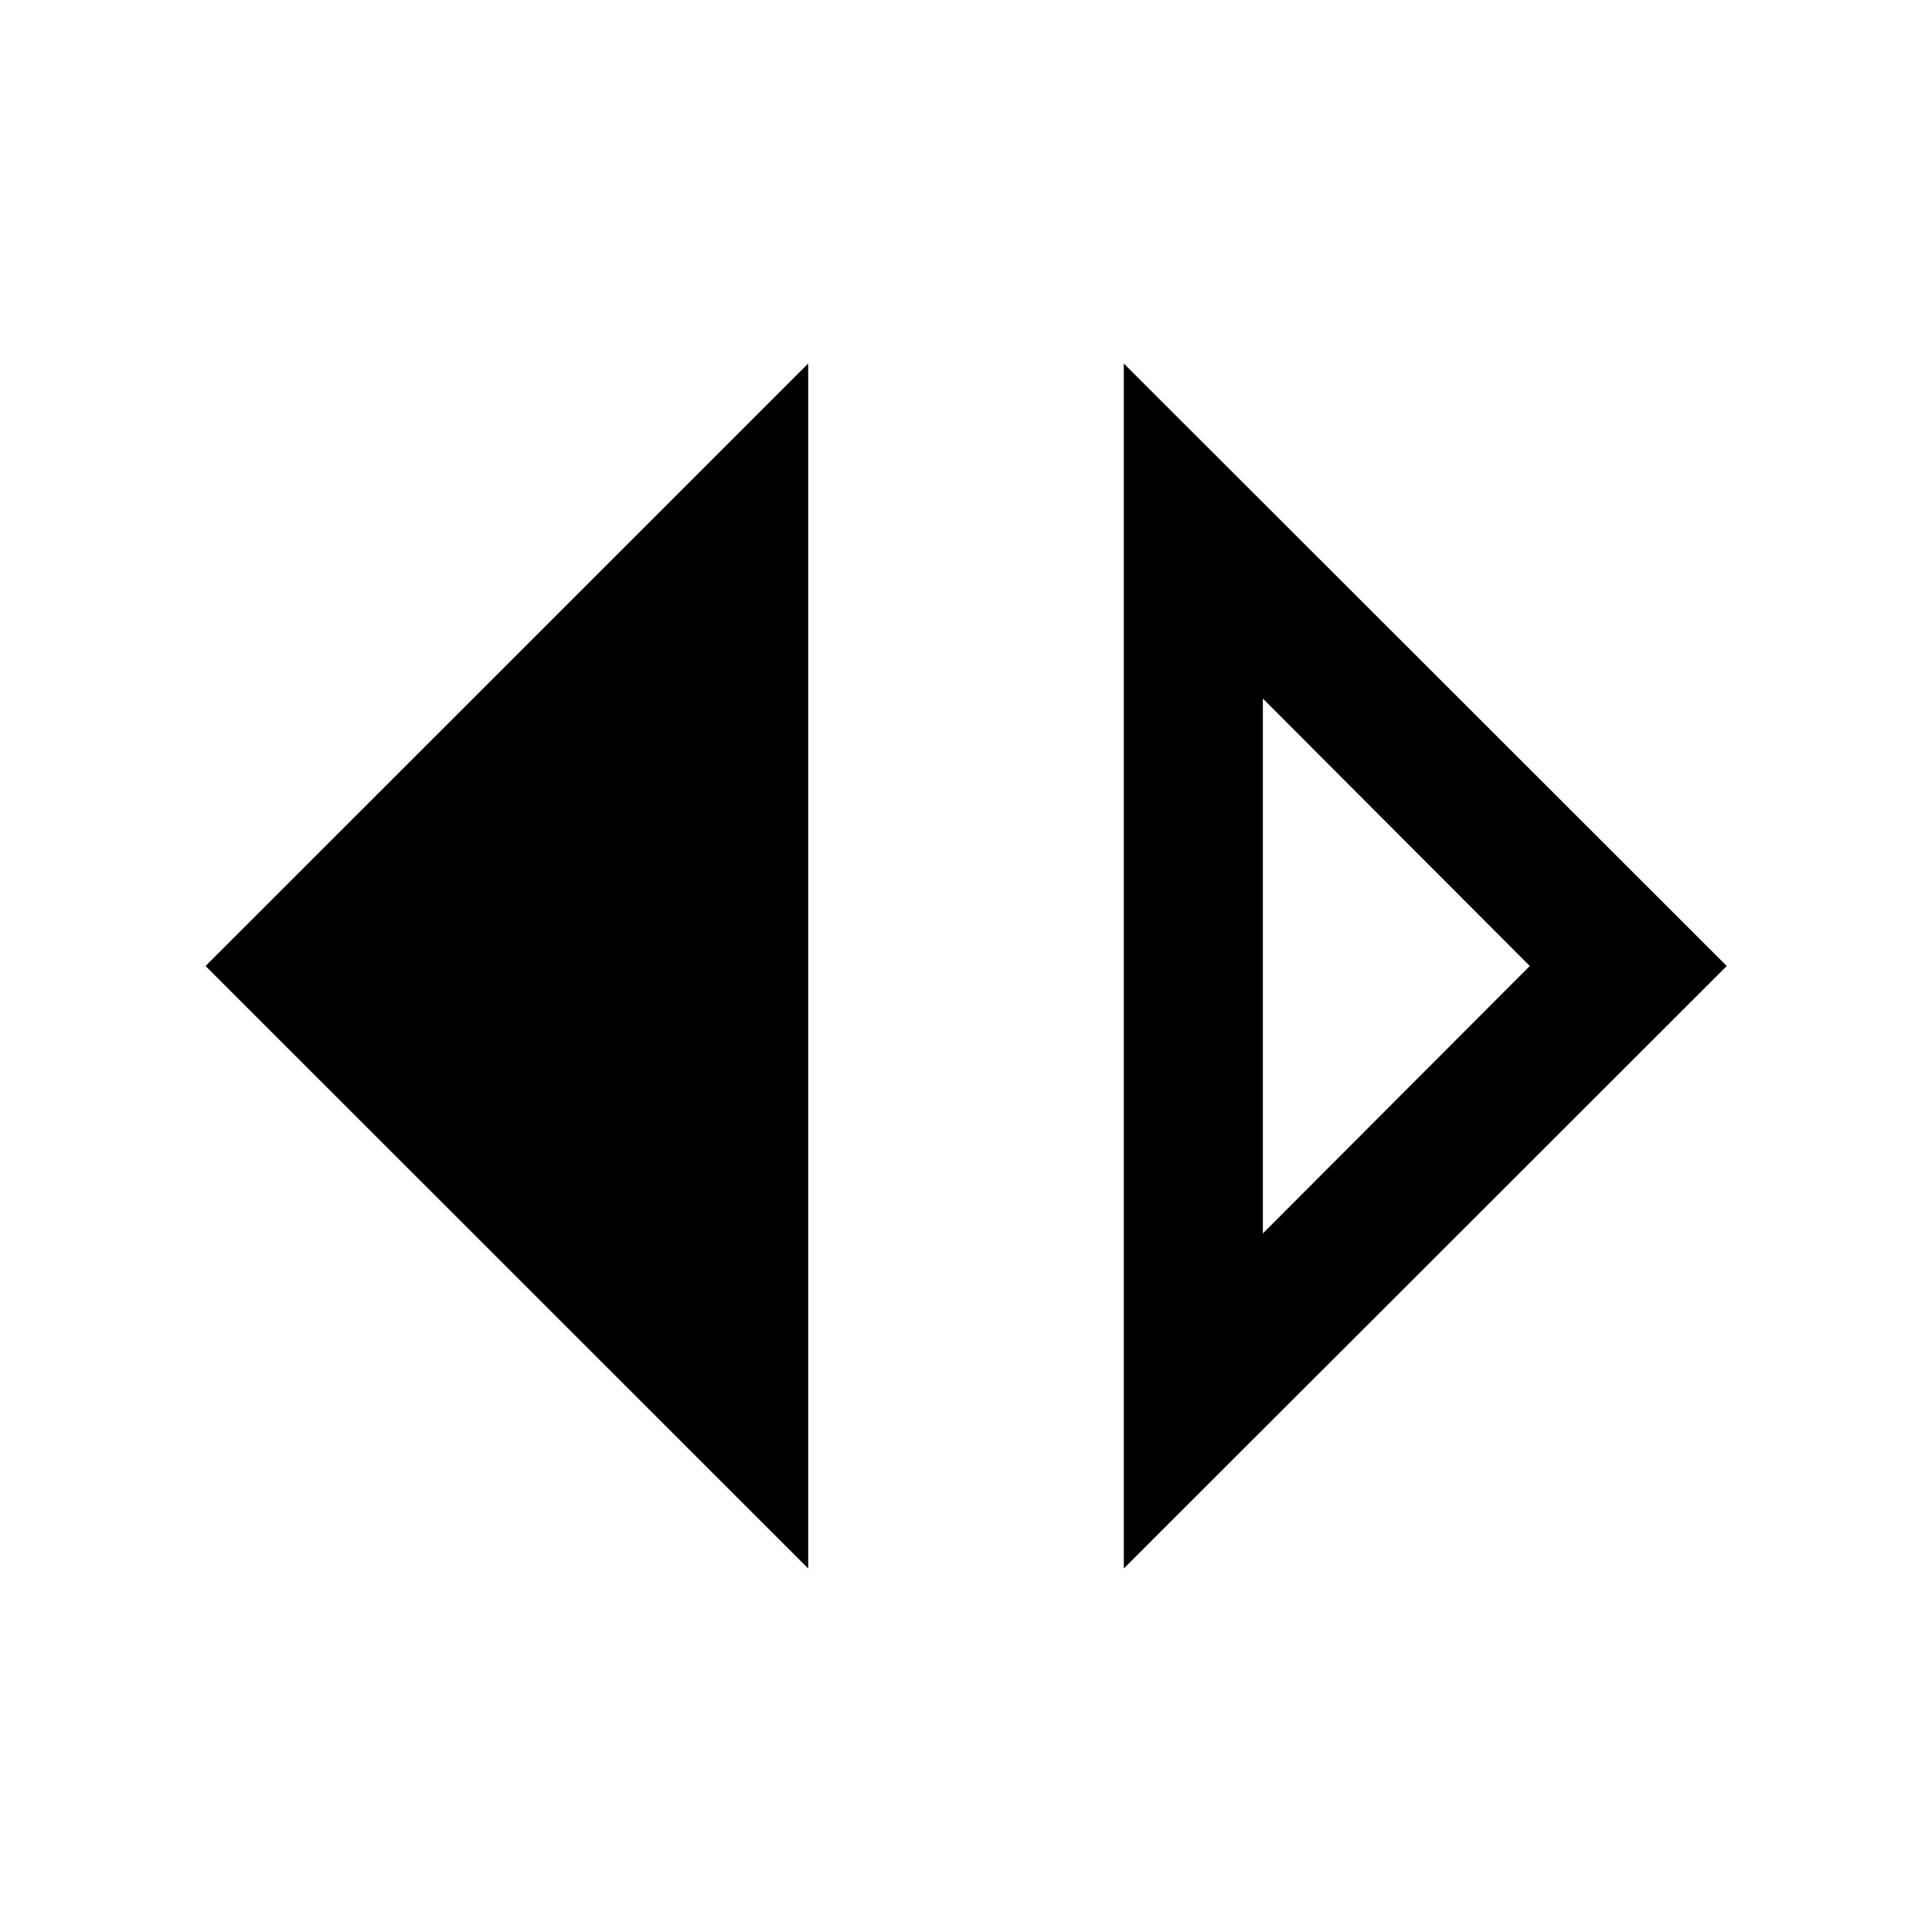 <svg xmlns="http://www.w3.org/2000/svg" height="40" viewBox="0 -960 960 960" width="40"><path d="M401.59-180.63 102.14-480l299.45-299.37v598.74Zm156.82 0v-598.74L858.01-480l-299.6 299.37Zm69.1-166.49L760.15-480 627.51-612.88v265.76Z"/></svg>